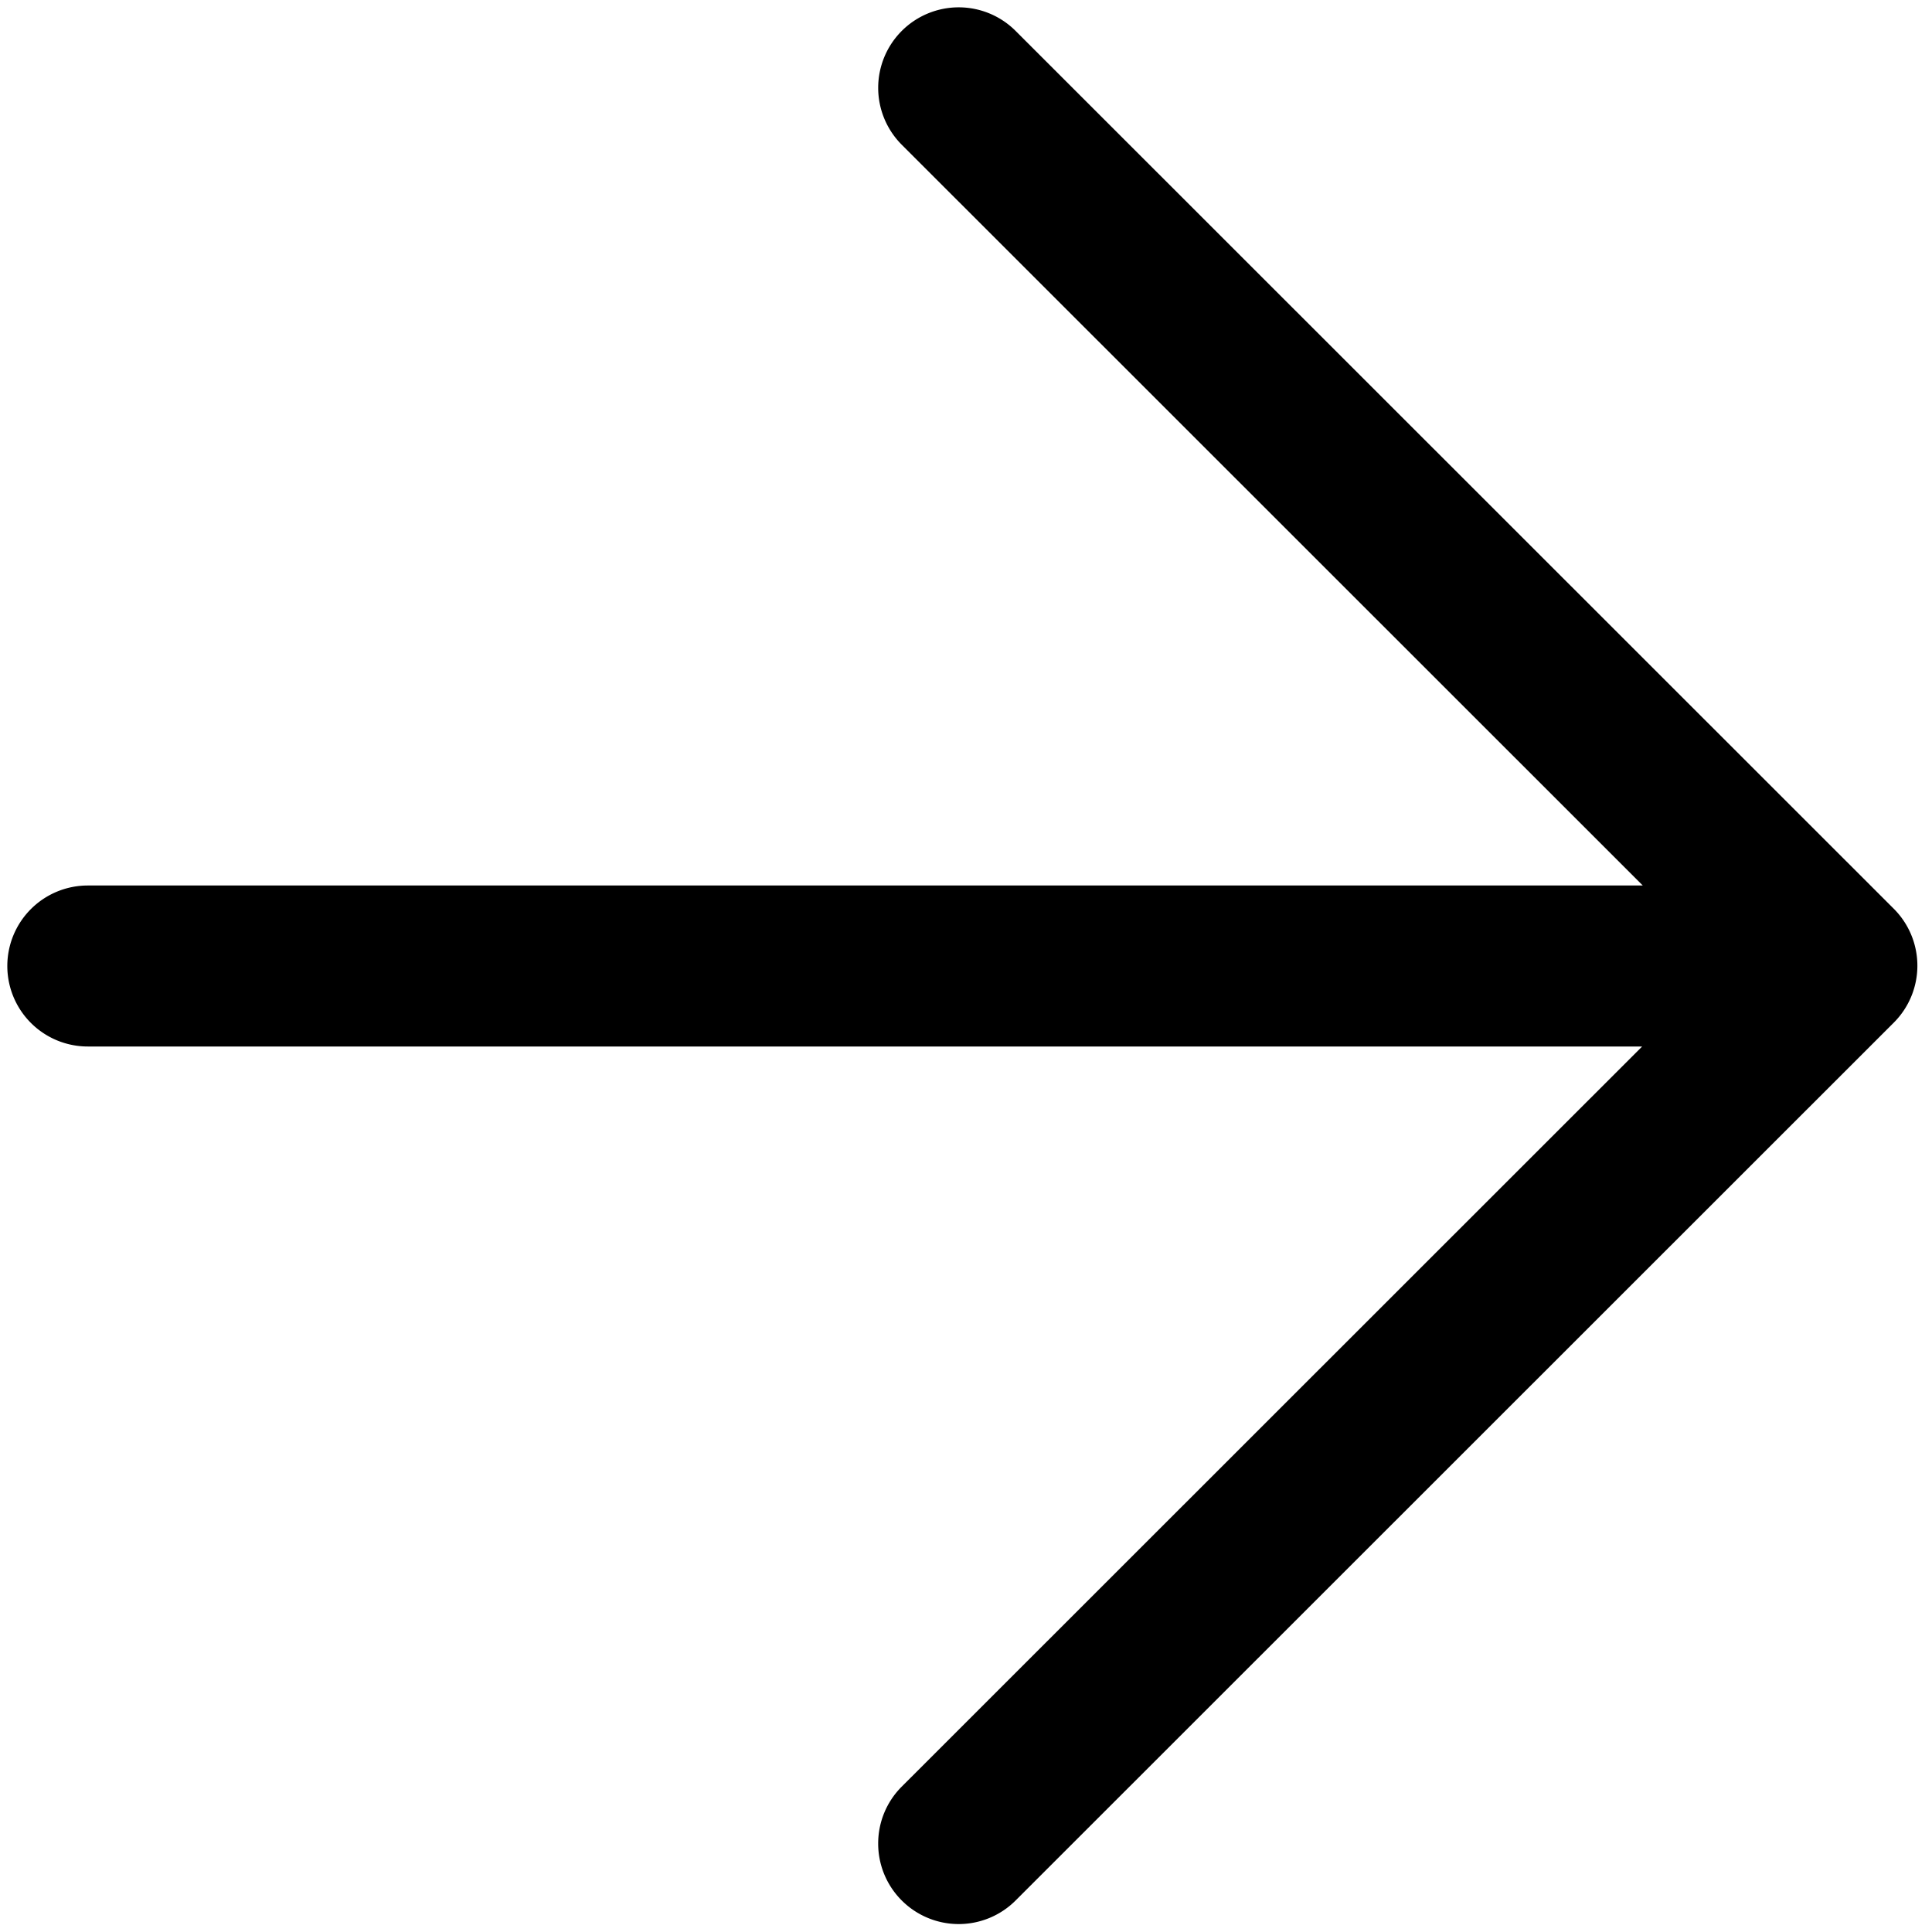<svg xmlns="http://www.w3.org/2000/svg" viewBox="0 0 264 264">
    <path d="M12 121h212.48L123.223 19.78a11 11 0 0 1 0-15.556 11 11 0 0 1 15.556 0l120 119.955a11 11 0 0 1 3.223 7.781 11 11 0 0 1-3.223 7.779l-120 119.955a11 11 0 0 1-15.556 0A10.969 10.969 0 0 1 120 251.91a10.961 10.961 0 0 1 3.223-7.779L224.392 143H12a11 11 0 0 1-11-11 11 11 0 0 1 11-11Z"/>
</svg>
